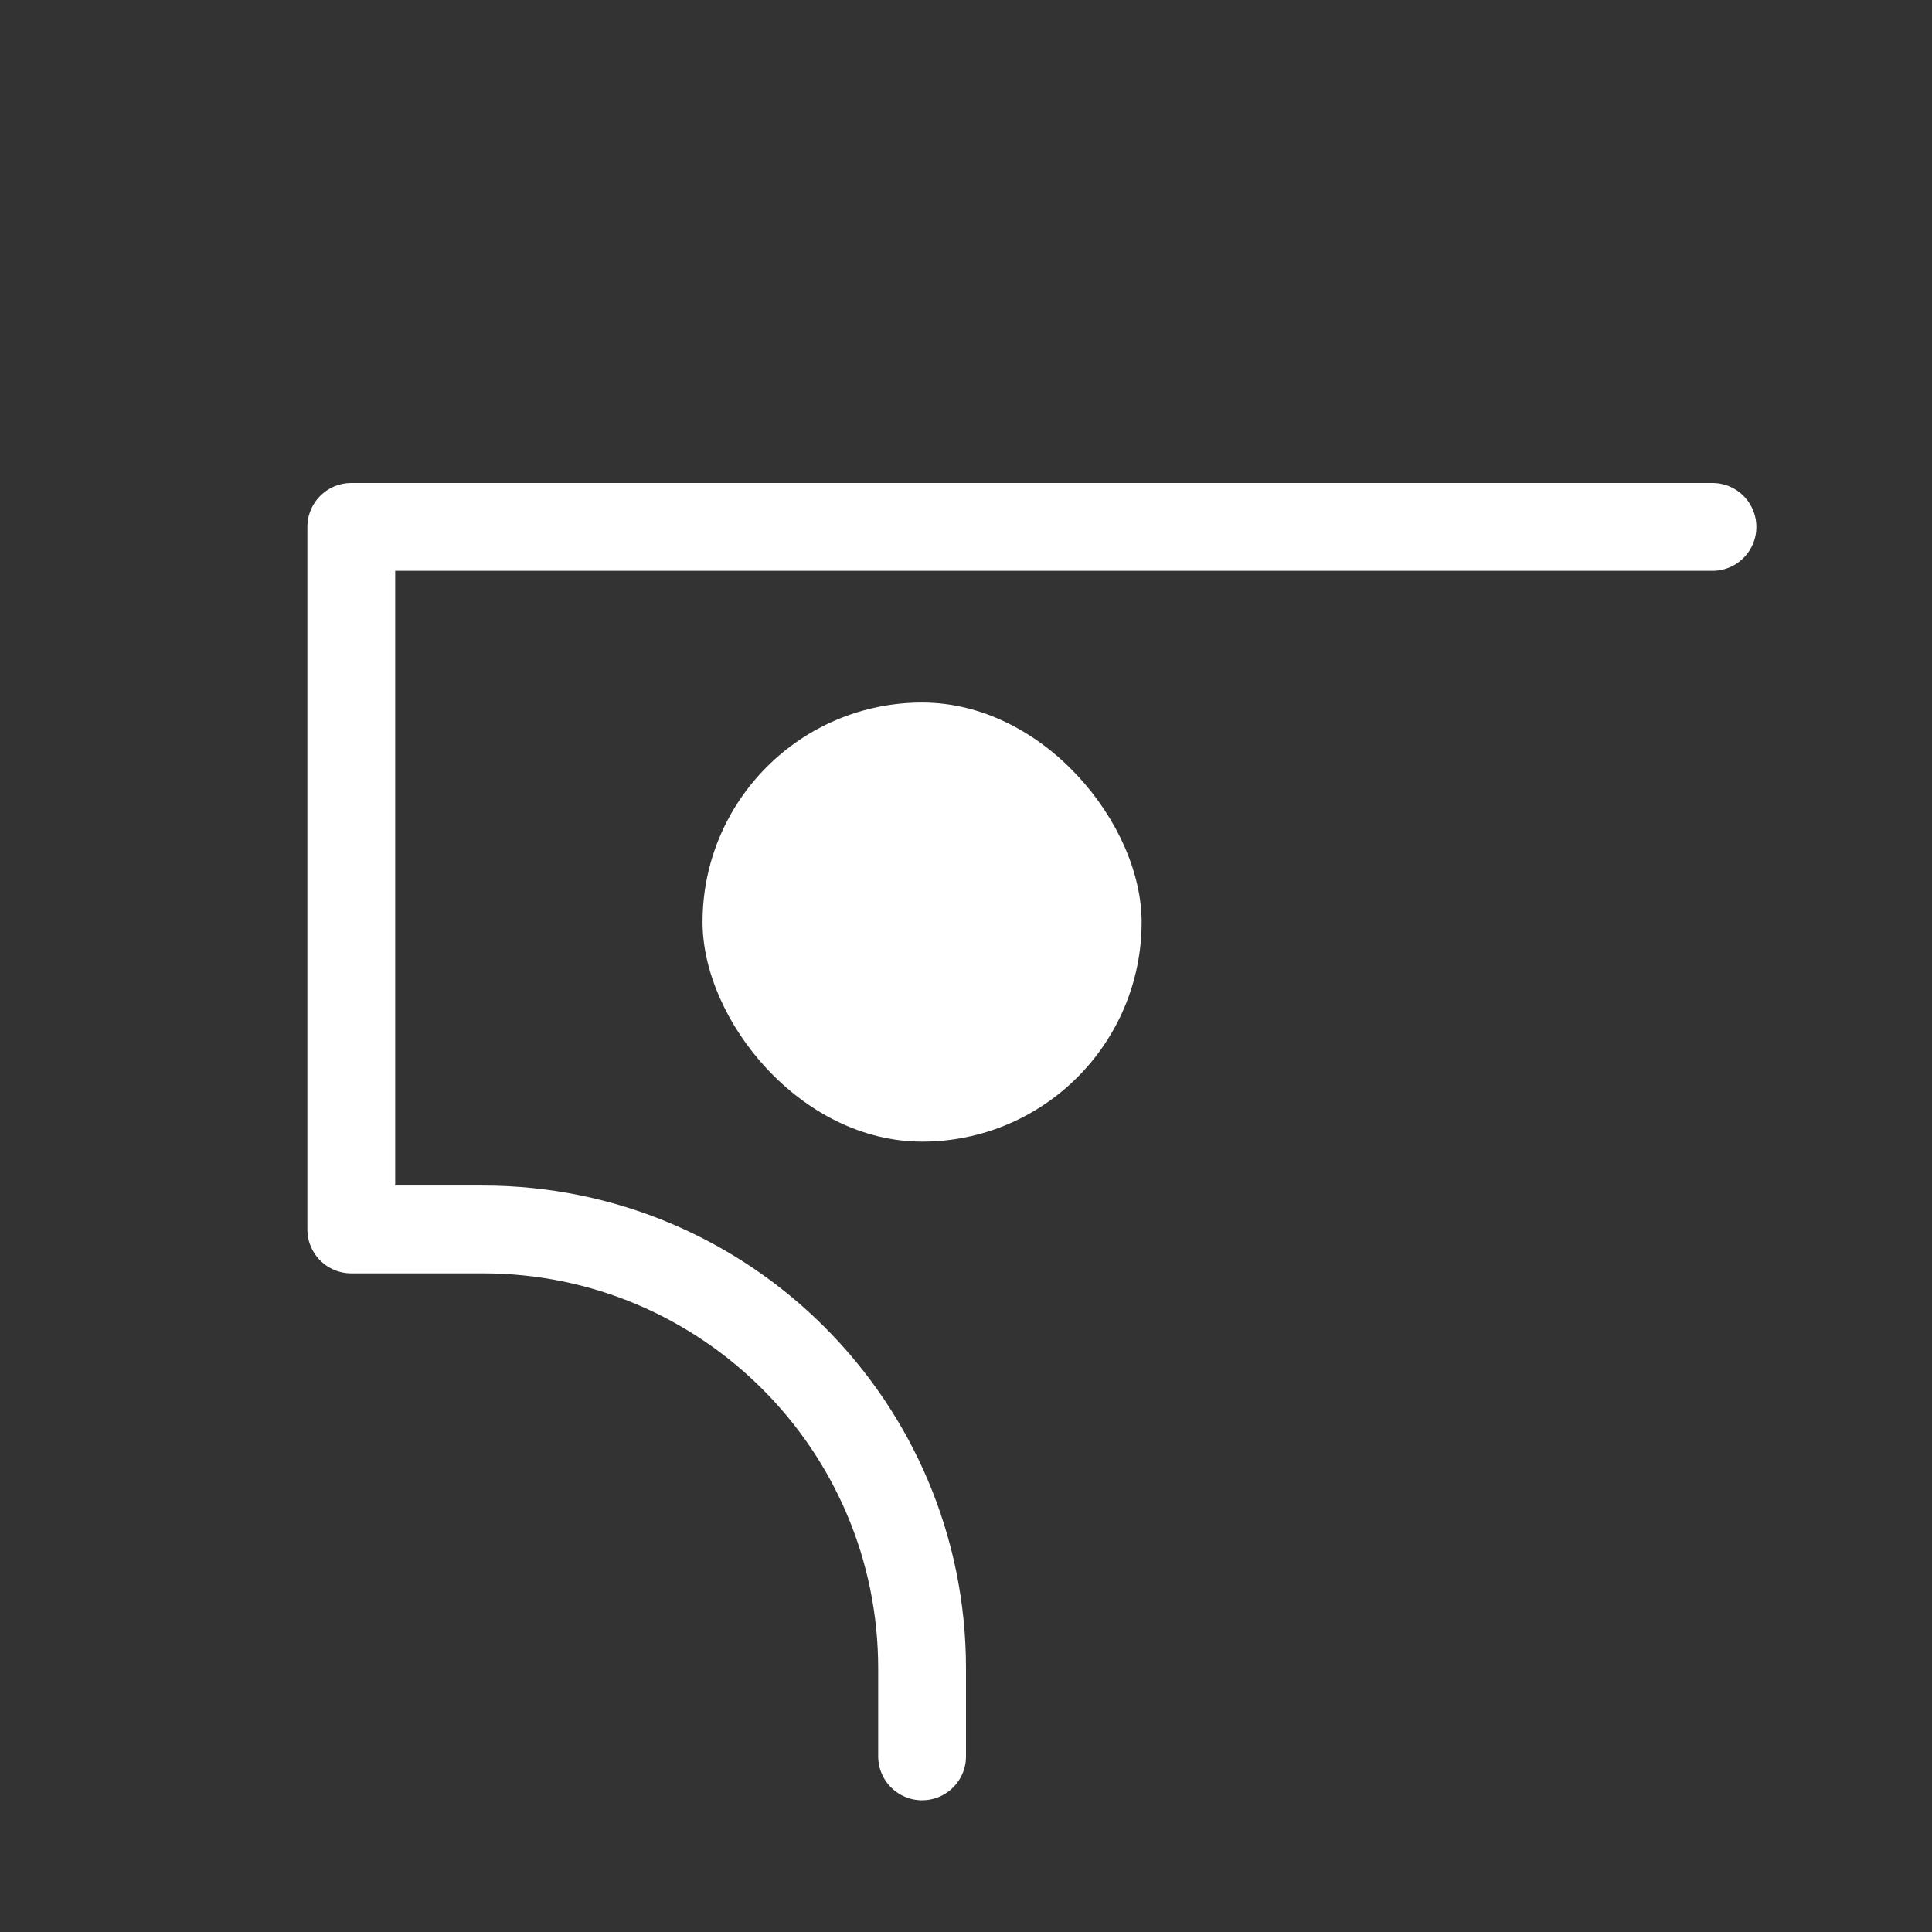 <svg width="22" height="22" viewBox="0 0 22 22" fill="none" xmlns="http://www.w3.org/2000/svg">
<rect x="0" y="0" width="22" height="22" fill="#333333" stroke="none"/>
<rect x="8" y="8" width="5" height="5" rx="2.5" fill="white"/>
<path d="M19.5 6H4V14H5.5C8.261 14 10.5 16.239 10.5 19V20" stroke="white" stroke-linecap="round" stroke-linejoin="round"/>
</svg>
